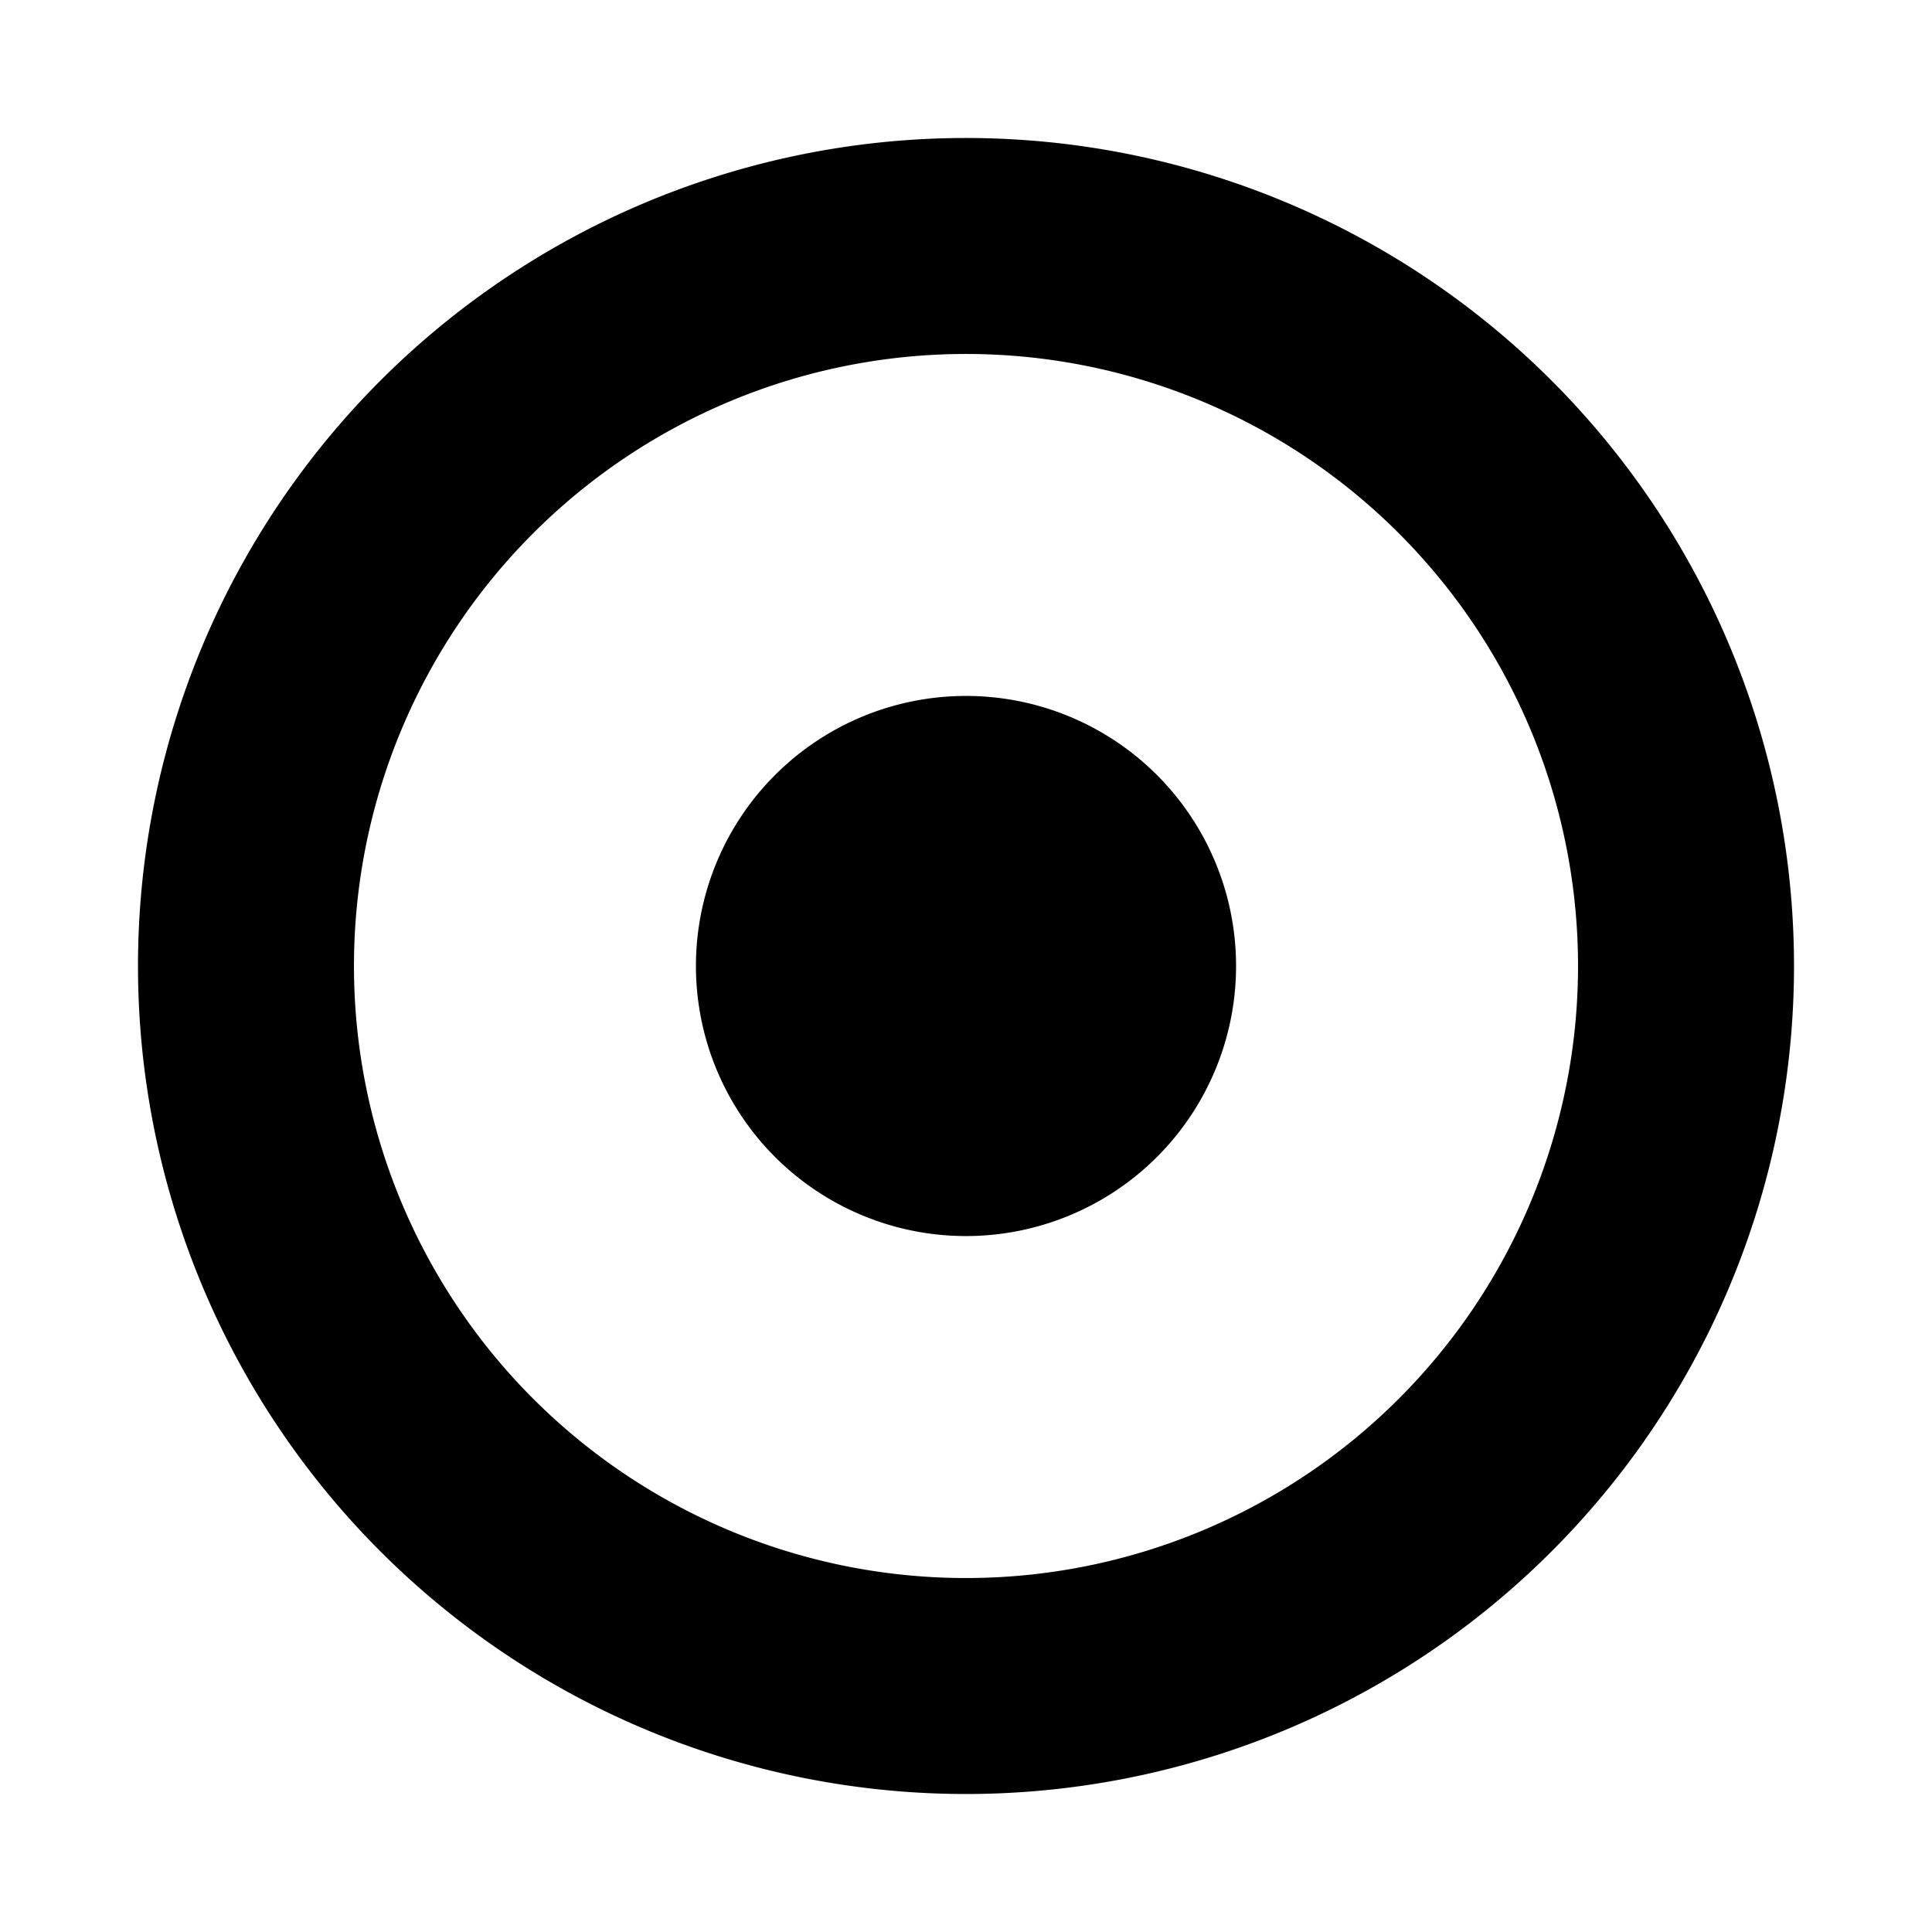 <svg xmlns="http://www.w3.org/2000/svg" viewBox="0 0 1024 1024"><path fill="undefined" d="M655.14 512a143.14 143.14 0 1 1-286.28 0 143.14 143.14 0 0 1 286.28 0z"/><path fill="undefined" d="M512 187.61a324.39 324.39 0 1 0 0 648.78 324.39 324.39 0 0 0 0-648.78z m-438.86 324.39a438.86 438.86 0 1 1 877.72 0 438.86 438.86 0 0 1-877.72 0z"/></svg>